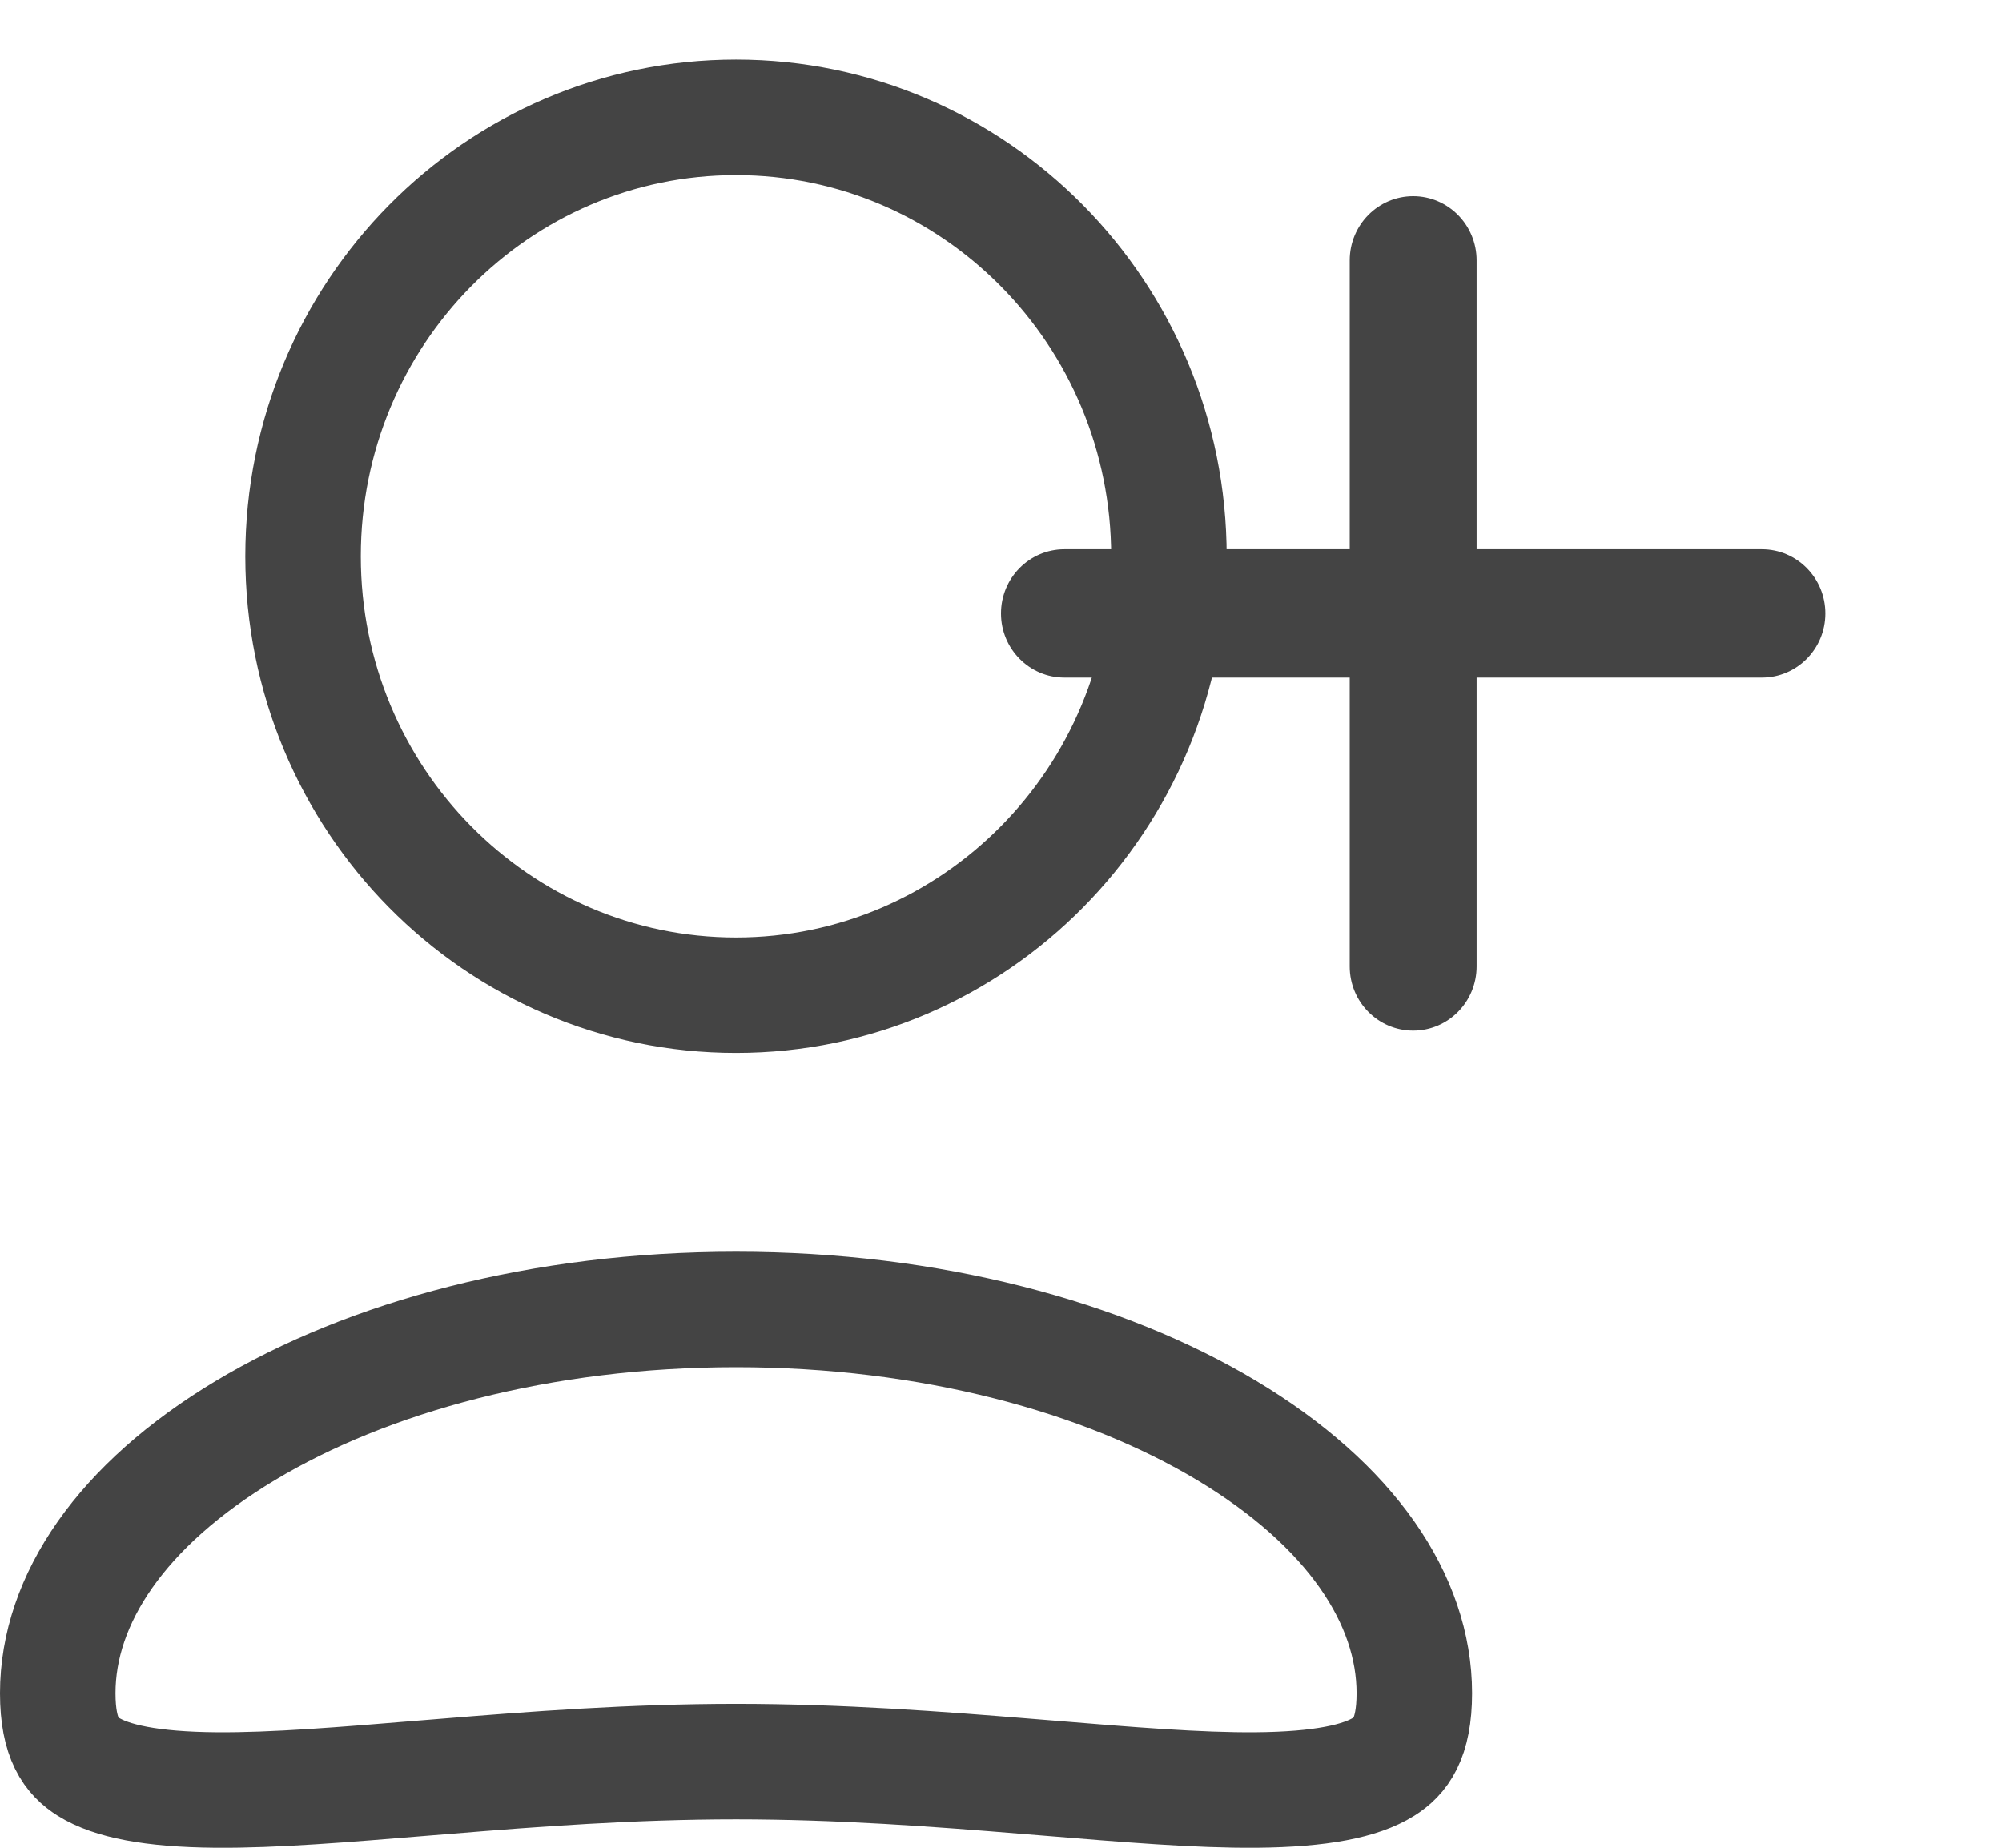 <svg width="26" height="24" viewBox="0 0 26 24" fill="none" xmlns="http://www.w3.org/2000/svg">
<path d="M15.181 7.226C15.181 10.383 12.655 12.927 9.559 12.927C6.462 12.927 3.936 10.383 3.936 7.226C3.936 4.068 6.462 1.524 9.559 1.524C12.655 1.524 15.181 4.068 15.181 7.226ZM18.368 21.993C18.368 22.589 18.185 22.814 17.969 22.949C17.673 23.134 17.155 23.243 16.312 23.25C15.554 23.256 14.656 23.181 13.612 23.095C13.523 23.088 13.432 23.081 13.341 23.073C12.196 22.979 10.912 22.881 9.559 22.881C8.206 22.881 6.921 22.979 5.777 23.073C5.685 23.081 5.595 23.088 5.505 23.095C4.461 23.181 3.563 23.256 2.806 23.25C1.963 23.243 1.445 23.134 1.148 22.949C0.933 22.814 0.75 22.589 0.75 21.993C0.75 20.776 1.576 19.547 3.186 18.581C4.78 17.624 7.032 17.008 9.559 17.008C12.086 17.008 14.337 17.624 15.932 18.581C17.542 19.547 18.368 20.776 18.368 21.993Z" stroke="#444444" stroke-width="1.5"/>
<g filter="url(#filter0_d_583_4895)">
<path d="M17.529 11.553V2.382C17.529 1.922 17.898 1.548 18.353 1.548C18.808 1.548 19.177 1.922 19.177 2.382V6.968V11.553C19.177 12.014 18.808 12.387 18.353 12.387C17.898 12.387 17.529 12.014 17.529 11.553Z" fill="#444444"/>
<path d="M22.882 7.801H13.823C13.369 7.801 13 7.428 13 6.968C13 6.507 13.369 6.134 13.823 6.134H22.882C23.337 6.134 23.706 6.507 23.706 6.968C23.706 7.428 23.337 7.801 22.882 7.801Z" fill="#444444"/>
</g>
<defs>
<filter id="filter0_d_583_4895" x="12" y="1.548" width="12.706" height="12.839" filterUnits="userSpaceOnUse" color-interpolation-filters="sRGB">
<feFlood flood-opacity="0" result="BackgroundImageFix"/>
<feColorMatrix in="SourceAlpha" type="matrix" values="0 0 0 0 0 0 0 0 0 0 0 0 0 0 0 0 0 0 127 0" result="hardAlpha"/>
<feOffset dy="1"/>
<feGaussianBlur stdDeviation="0.5"/>
<feComposite in2="hardAlpha" operator="out"/>
<feColorMatrix type="matrix" values="0 0 0 0 0 0 0 0 0 0 0 0 0 0 0 0 0 0 0.5 0"/>
<feBlend mode="normal" in2="BackgroundImageFix" result="effect1_dropShadow_583_4895"/>
<feBlend mode="normal" in="SourceGraphic" in2="effect1_dropShadow_583_4895" result="shape"/>
</filter>
</defs>
</svg>
